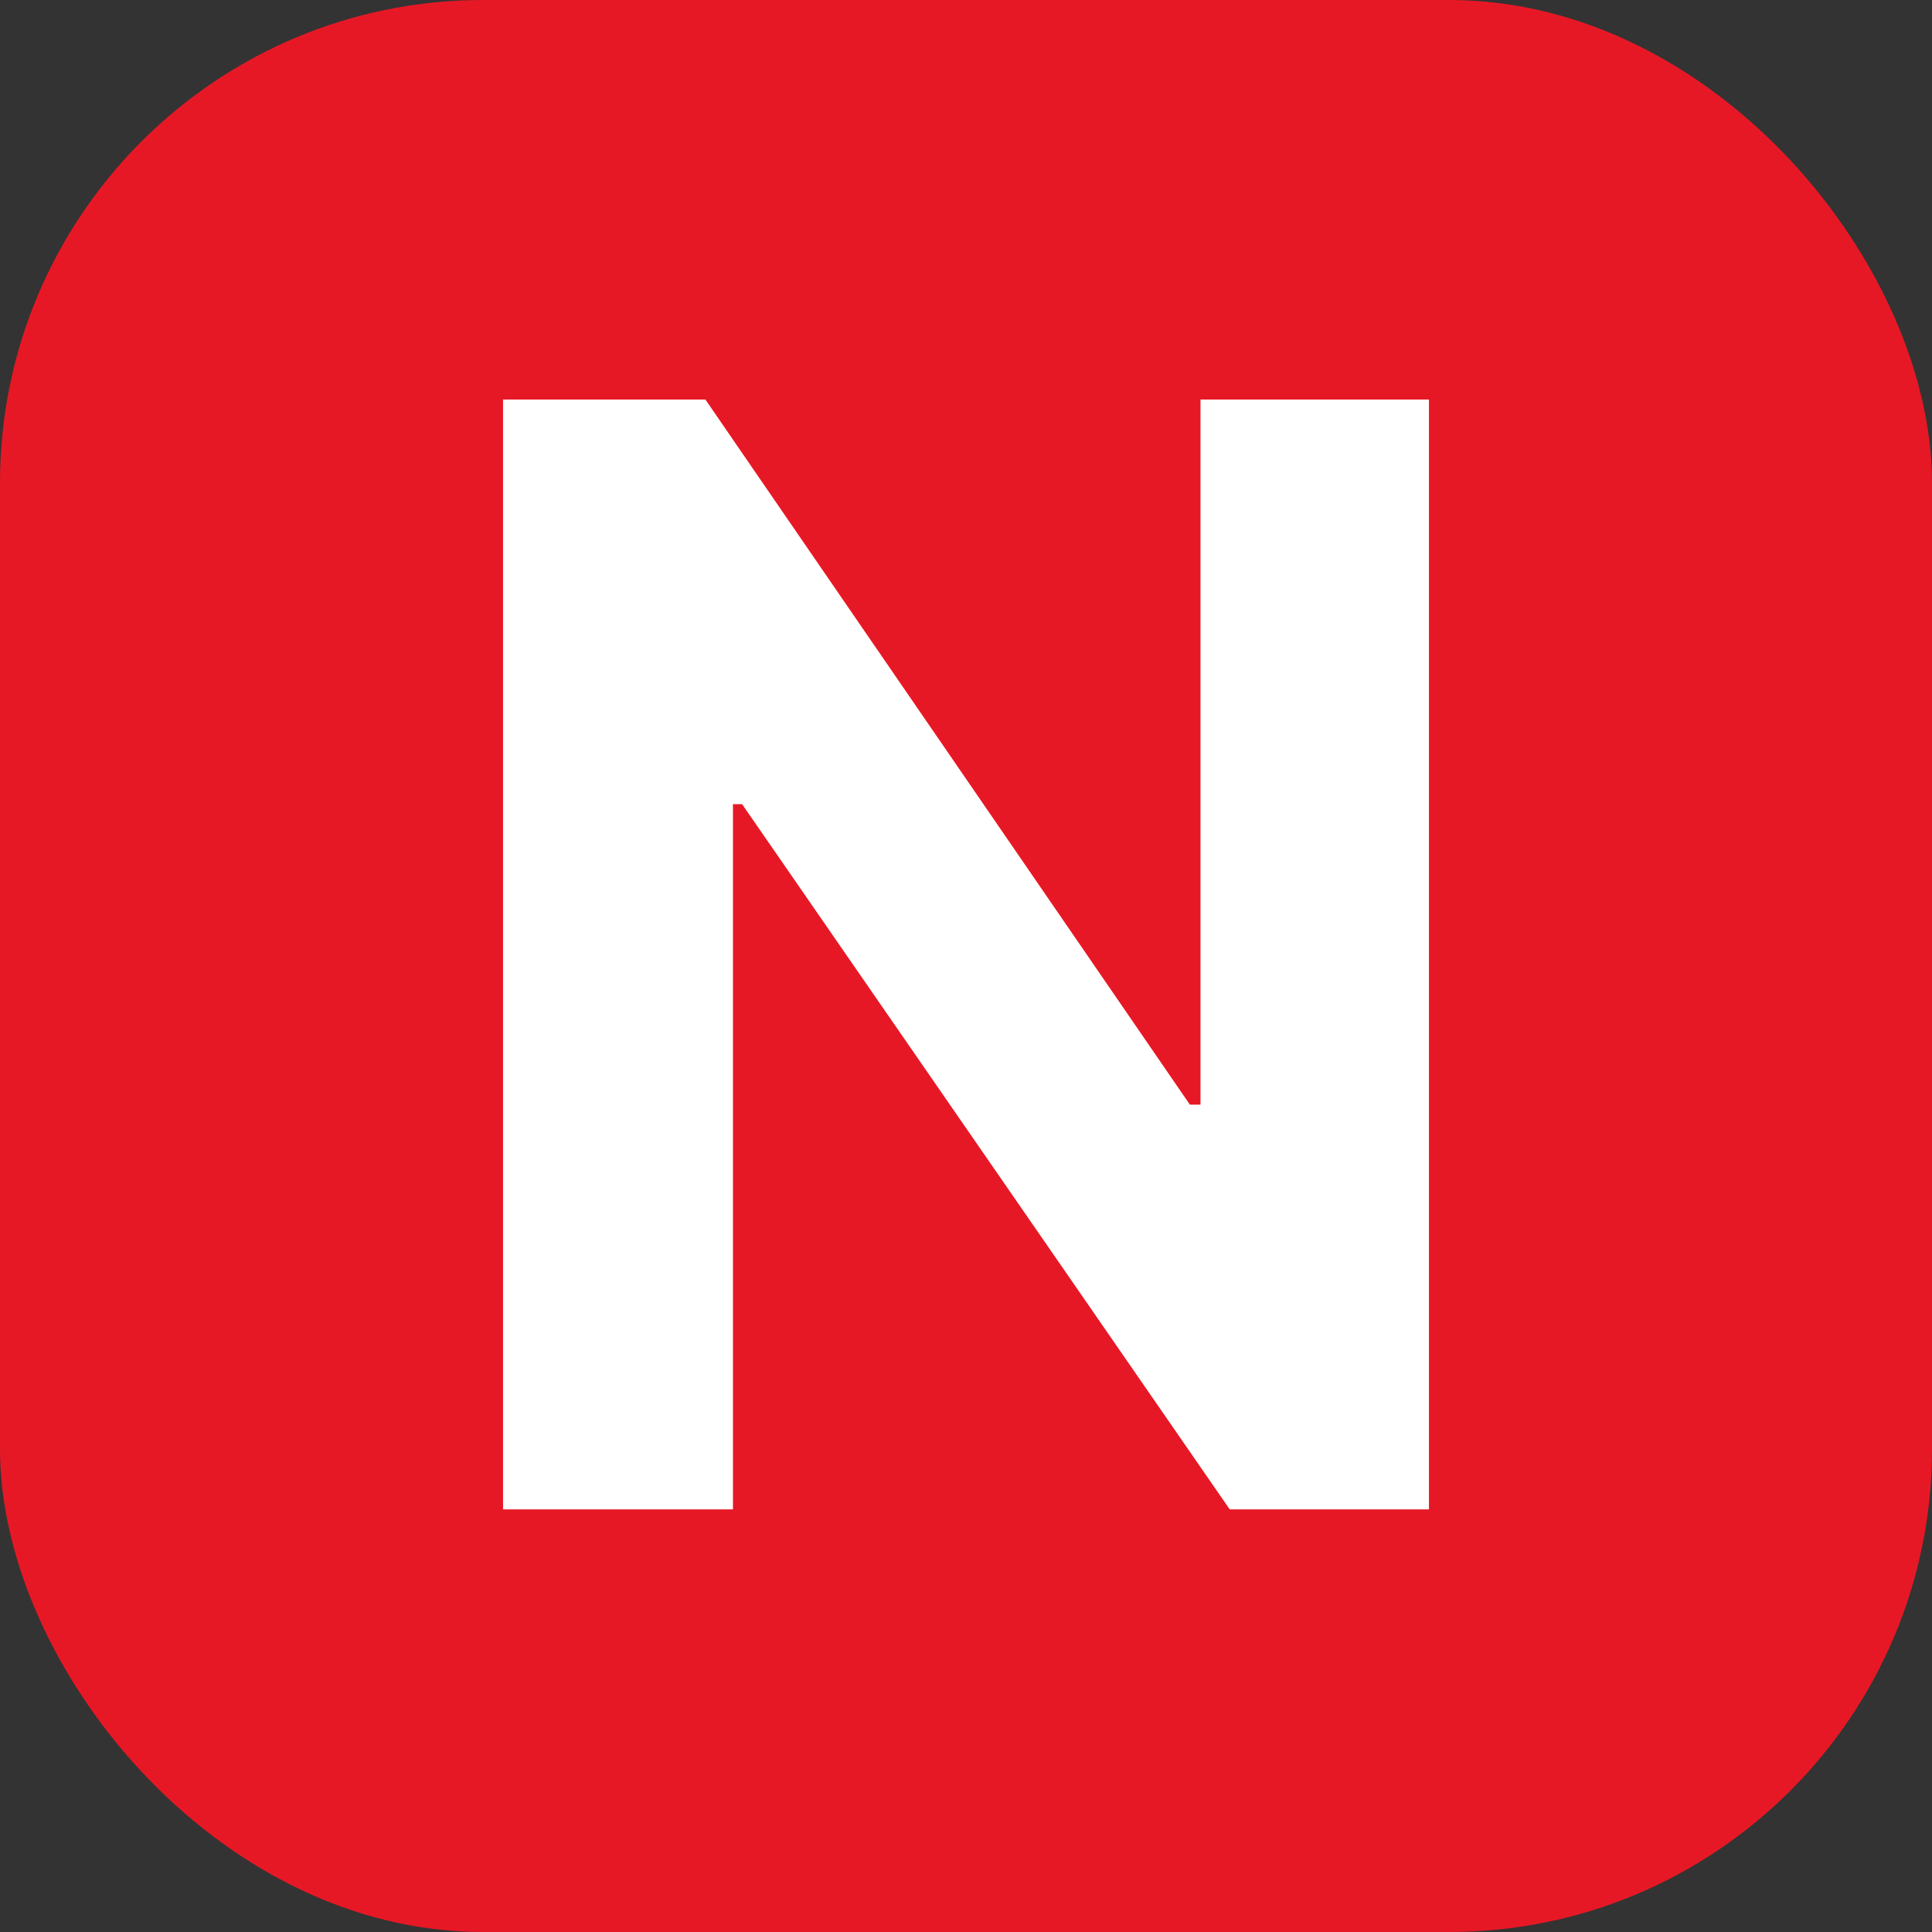 <svg width="16" height="16" viewBox="0 0 16 16" fill="none" xmlns="http://www.w3.org/2000/svg">
<rect x="0" y="0" width="16" height="16" fill="#333333" stroke="none"/>
<rect width="16" height="16" rx="4" fill="#E71825"/>
<path d="M11.834 3.309V12.5H10.184L6.146 6.66H6.07V12.5H4.166V3.309H5.842L9.854 9.148H9.942V3.309H11.834Z" fill="white"/>
</svg>
